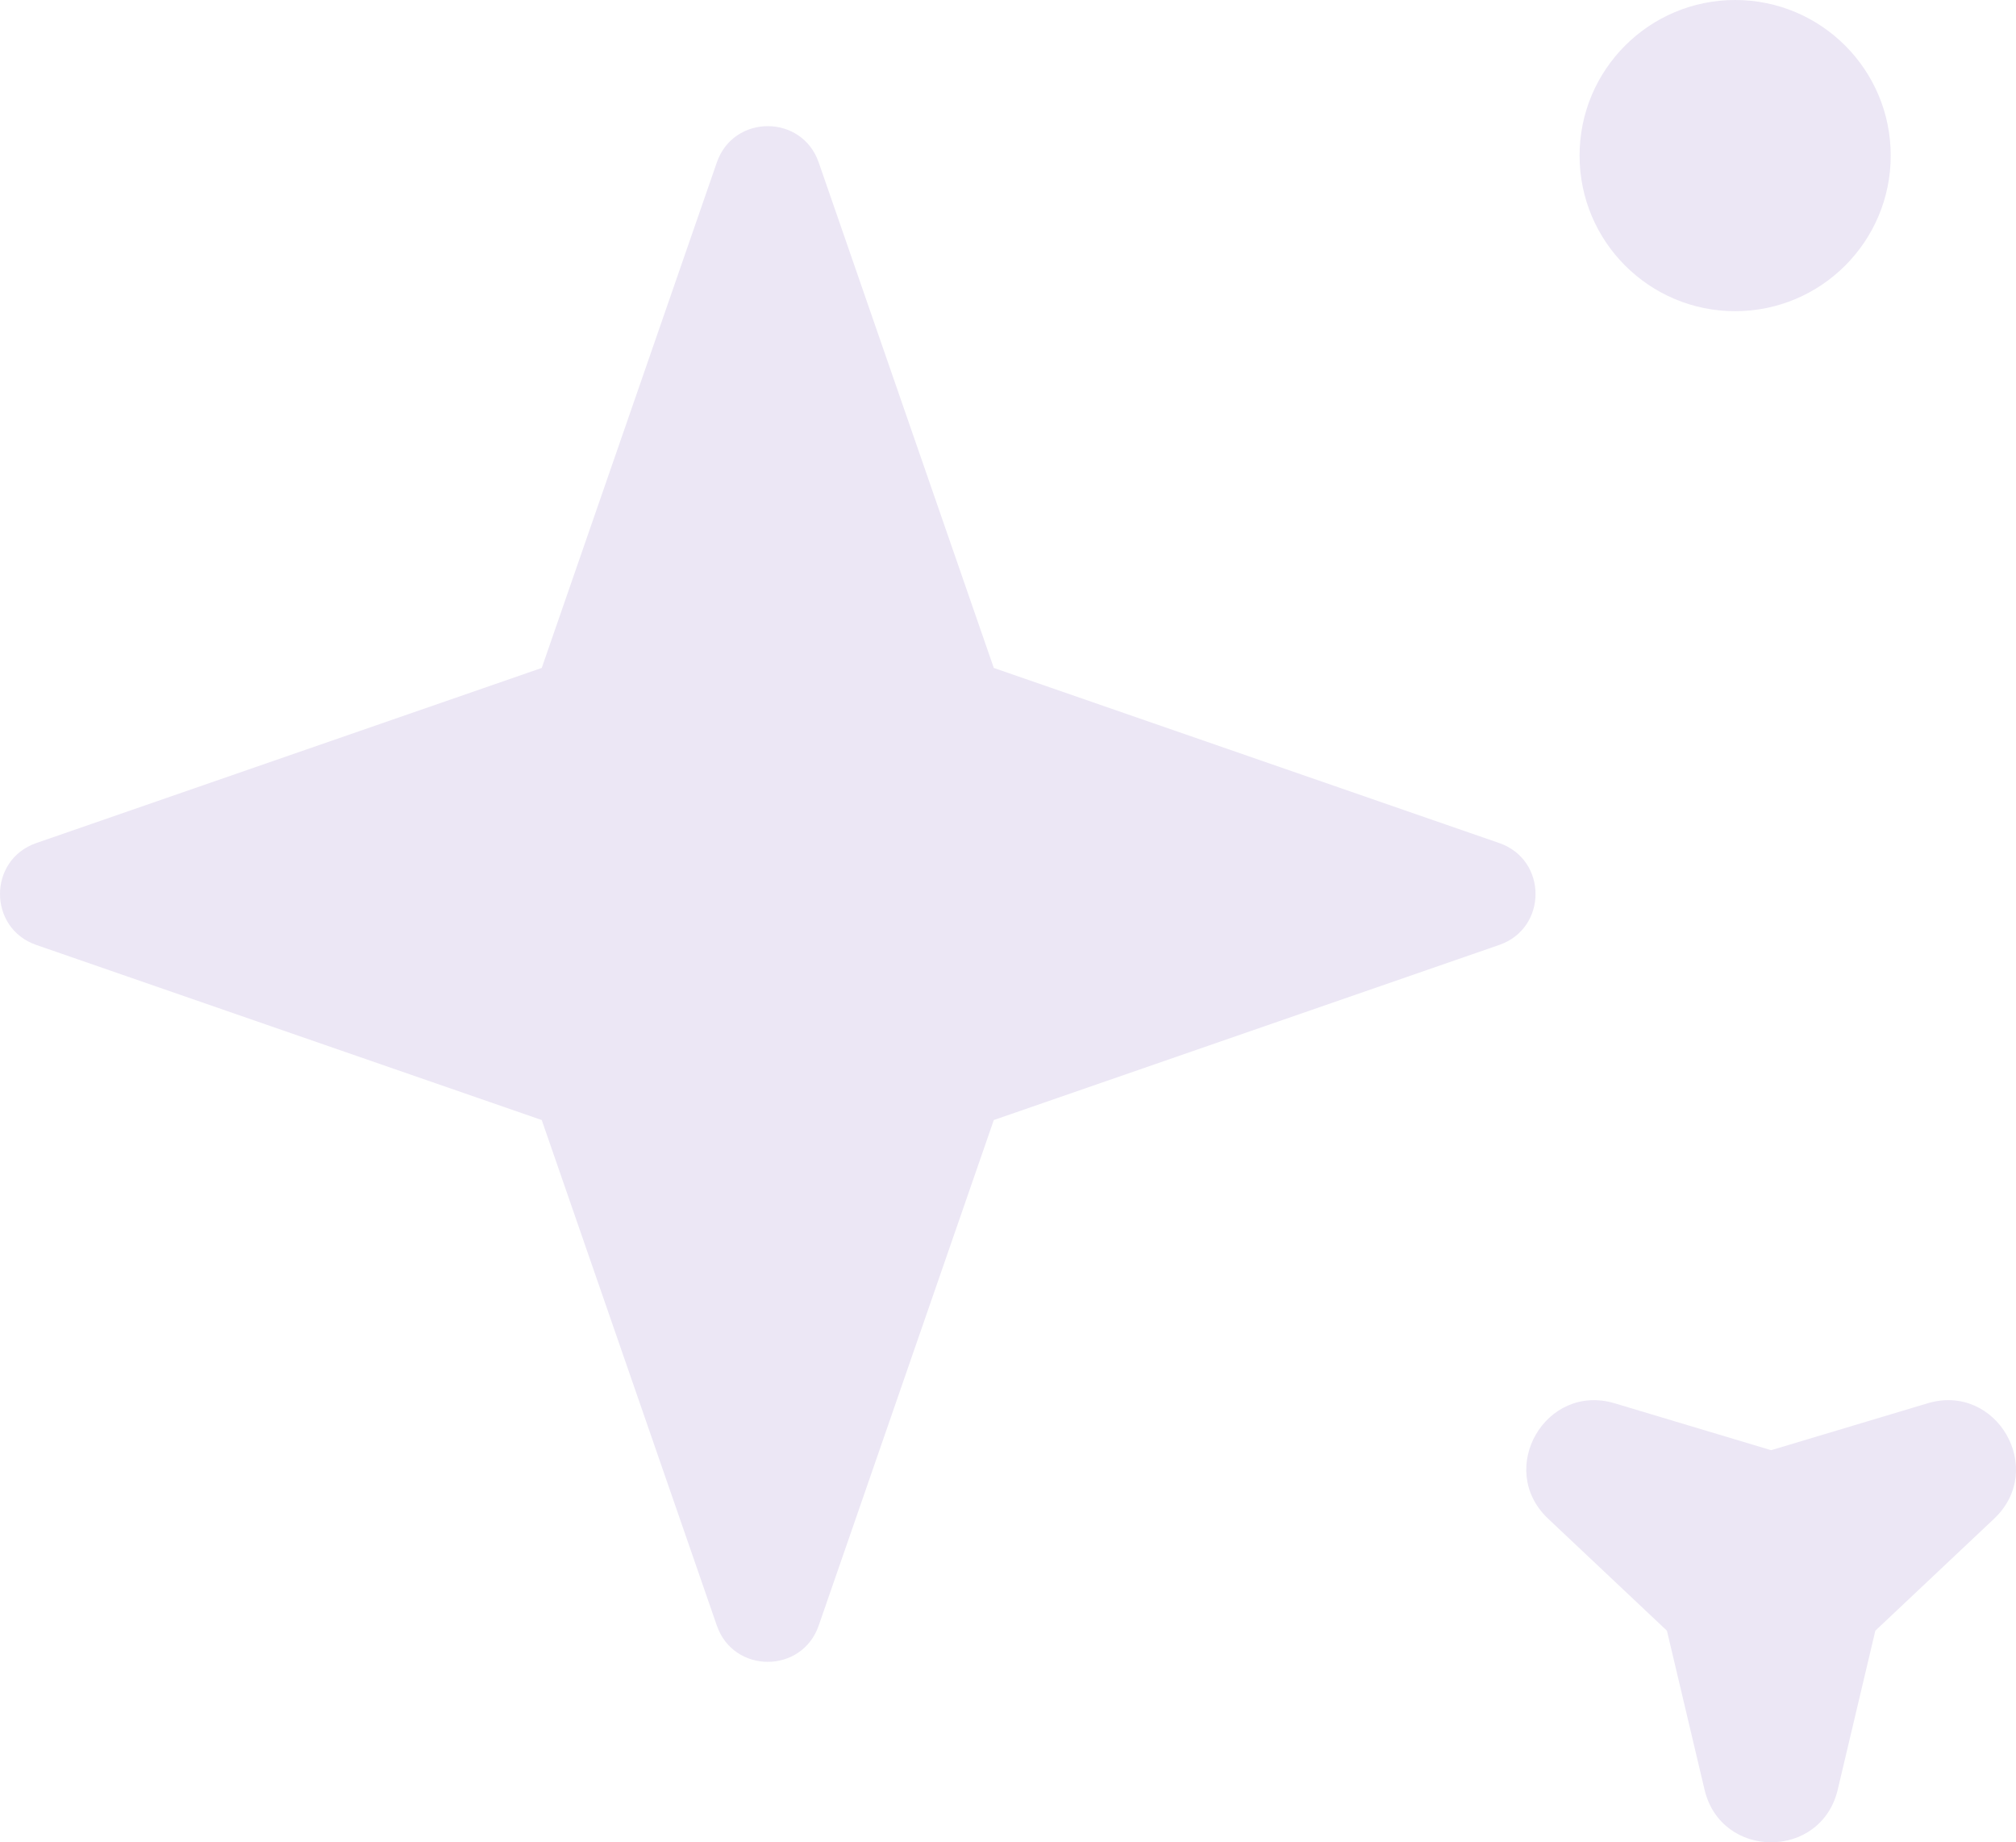 <?xml version="1.0" encoding="UTF-8"?>
<svg id="Layer_1" data-name="Layer 1" xmlns="http://www.w3.org/2000/svg" viewBox="0 0 770.5 704.05">
  <defs>
    <style>
      .cls-1 {
        fill: #ece7f5;
      }
    </style>
  </defs>
  <path id="1" class="cls-1" d="M312.9,62.07l66.92,193.19,193.19,66.92c18.48,6.4,18.48,32.53,0,38.93l-193.19,66.92-66.92,193.19c-6.4,18.48-32.53,18.48-38.93,0l-66.92-193.19L13.86,361.11c-18.48-6.4-18.48-32.53,0-38.93l193.19-66.92,66.92-193.19c6.4-18.48,32.53-18.48,38.93,0Z"/>
  <circle id="2" class="cls-1" cx="663.16" cy="59.46" r="59.46"/>
  <path id="3" class="cls-1" d="M762.15,580.37l-45.41,42.81-14.37,60.73c-6.35,26.85-44.56,26.85-50.91,0l-14.37-60.73-45.41-42.81c-20.07-18.92-.97-52.01,25.45-44.09l59.78,17.92,59.78-17.92c26.42-7.92,45.53,25.16,25.45,44.09Z"/>
</svg>